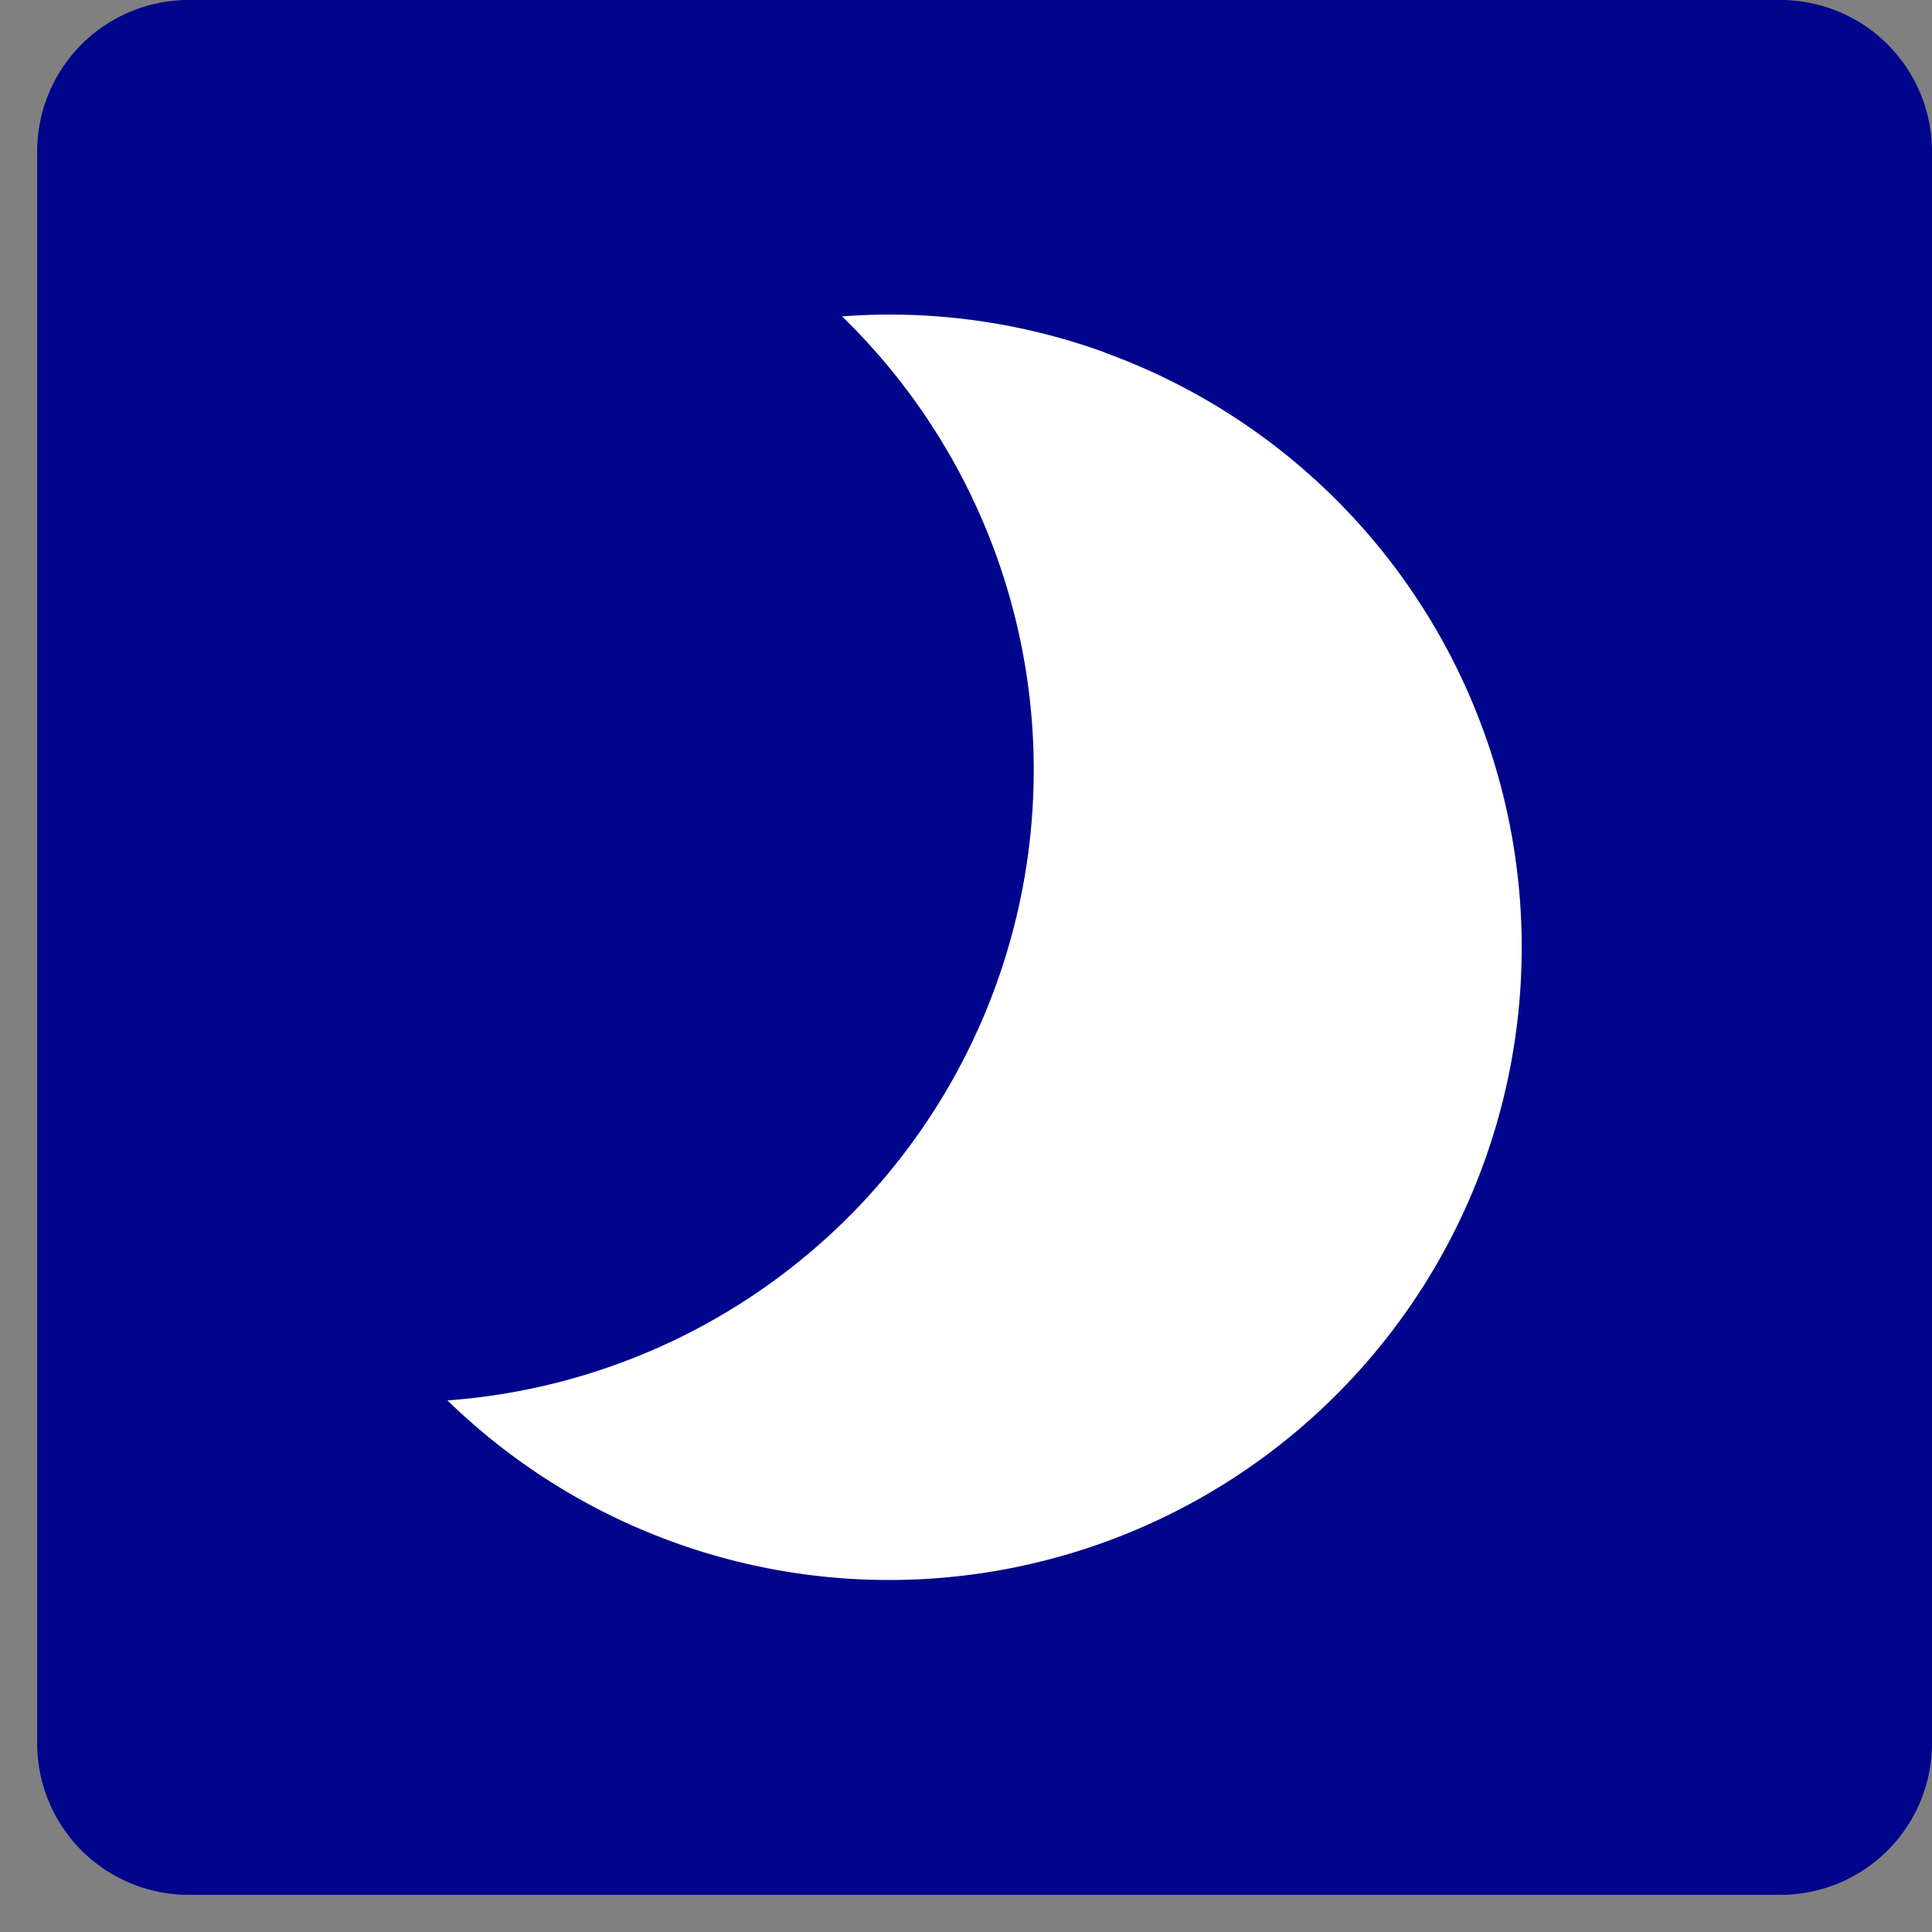 <svg xmlns="http://www.w3.org/2000/svg" xmlns:xlink="http://www.w3.org/1999/xlink" width="26" height="26" viewBox="0 0 26 26">
  <rect x="0" y="0" width="26" height="26" fill="#808080" stroke="none"/>
  <defs>
    <clipPath id="clip-path">
      <rect id="長方形_625" data-name="長方形 625" width="26" height="26" transform="translate(-0.5)" fill="none"/>
    </clipPath>
  </defs>
  <g id="グループ_273" data-name="グループ 273" transform="translate(0.5)">
    <g id="グループ_272" data-name="グループ 272" clip-path="url(#clip-path)">
      <path id="パス_107" data-name="パス 107" d="M23.46,25.5H2.04A2.04,2.04,0,0,1,0,23.46V2.04A2.04,2.04,0,0,1,2.04,0H23.46A2.04,2.04,0,0,1,25.5,2.04V23.46a2.04,2.04,0,0,1-2.04,2.04" fill="#00058b"/>
      <path id="パス_108" data-name="パス 108" d="M19.677,8.813a8.478,8.478,0,0,0-3.539-.486,8.508,8.508,0,0,1-5.31,14.588,8.514,8.514,0,1,0,8.848-14.1" transform="translate(-5.306 -4.069)" fill="#fff"/>
    </g>
  </g>
</svg>
